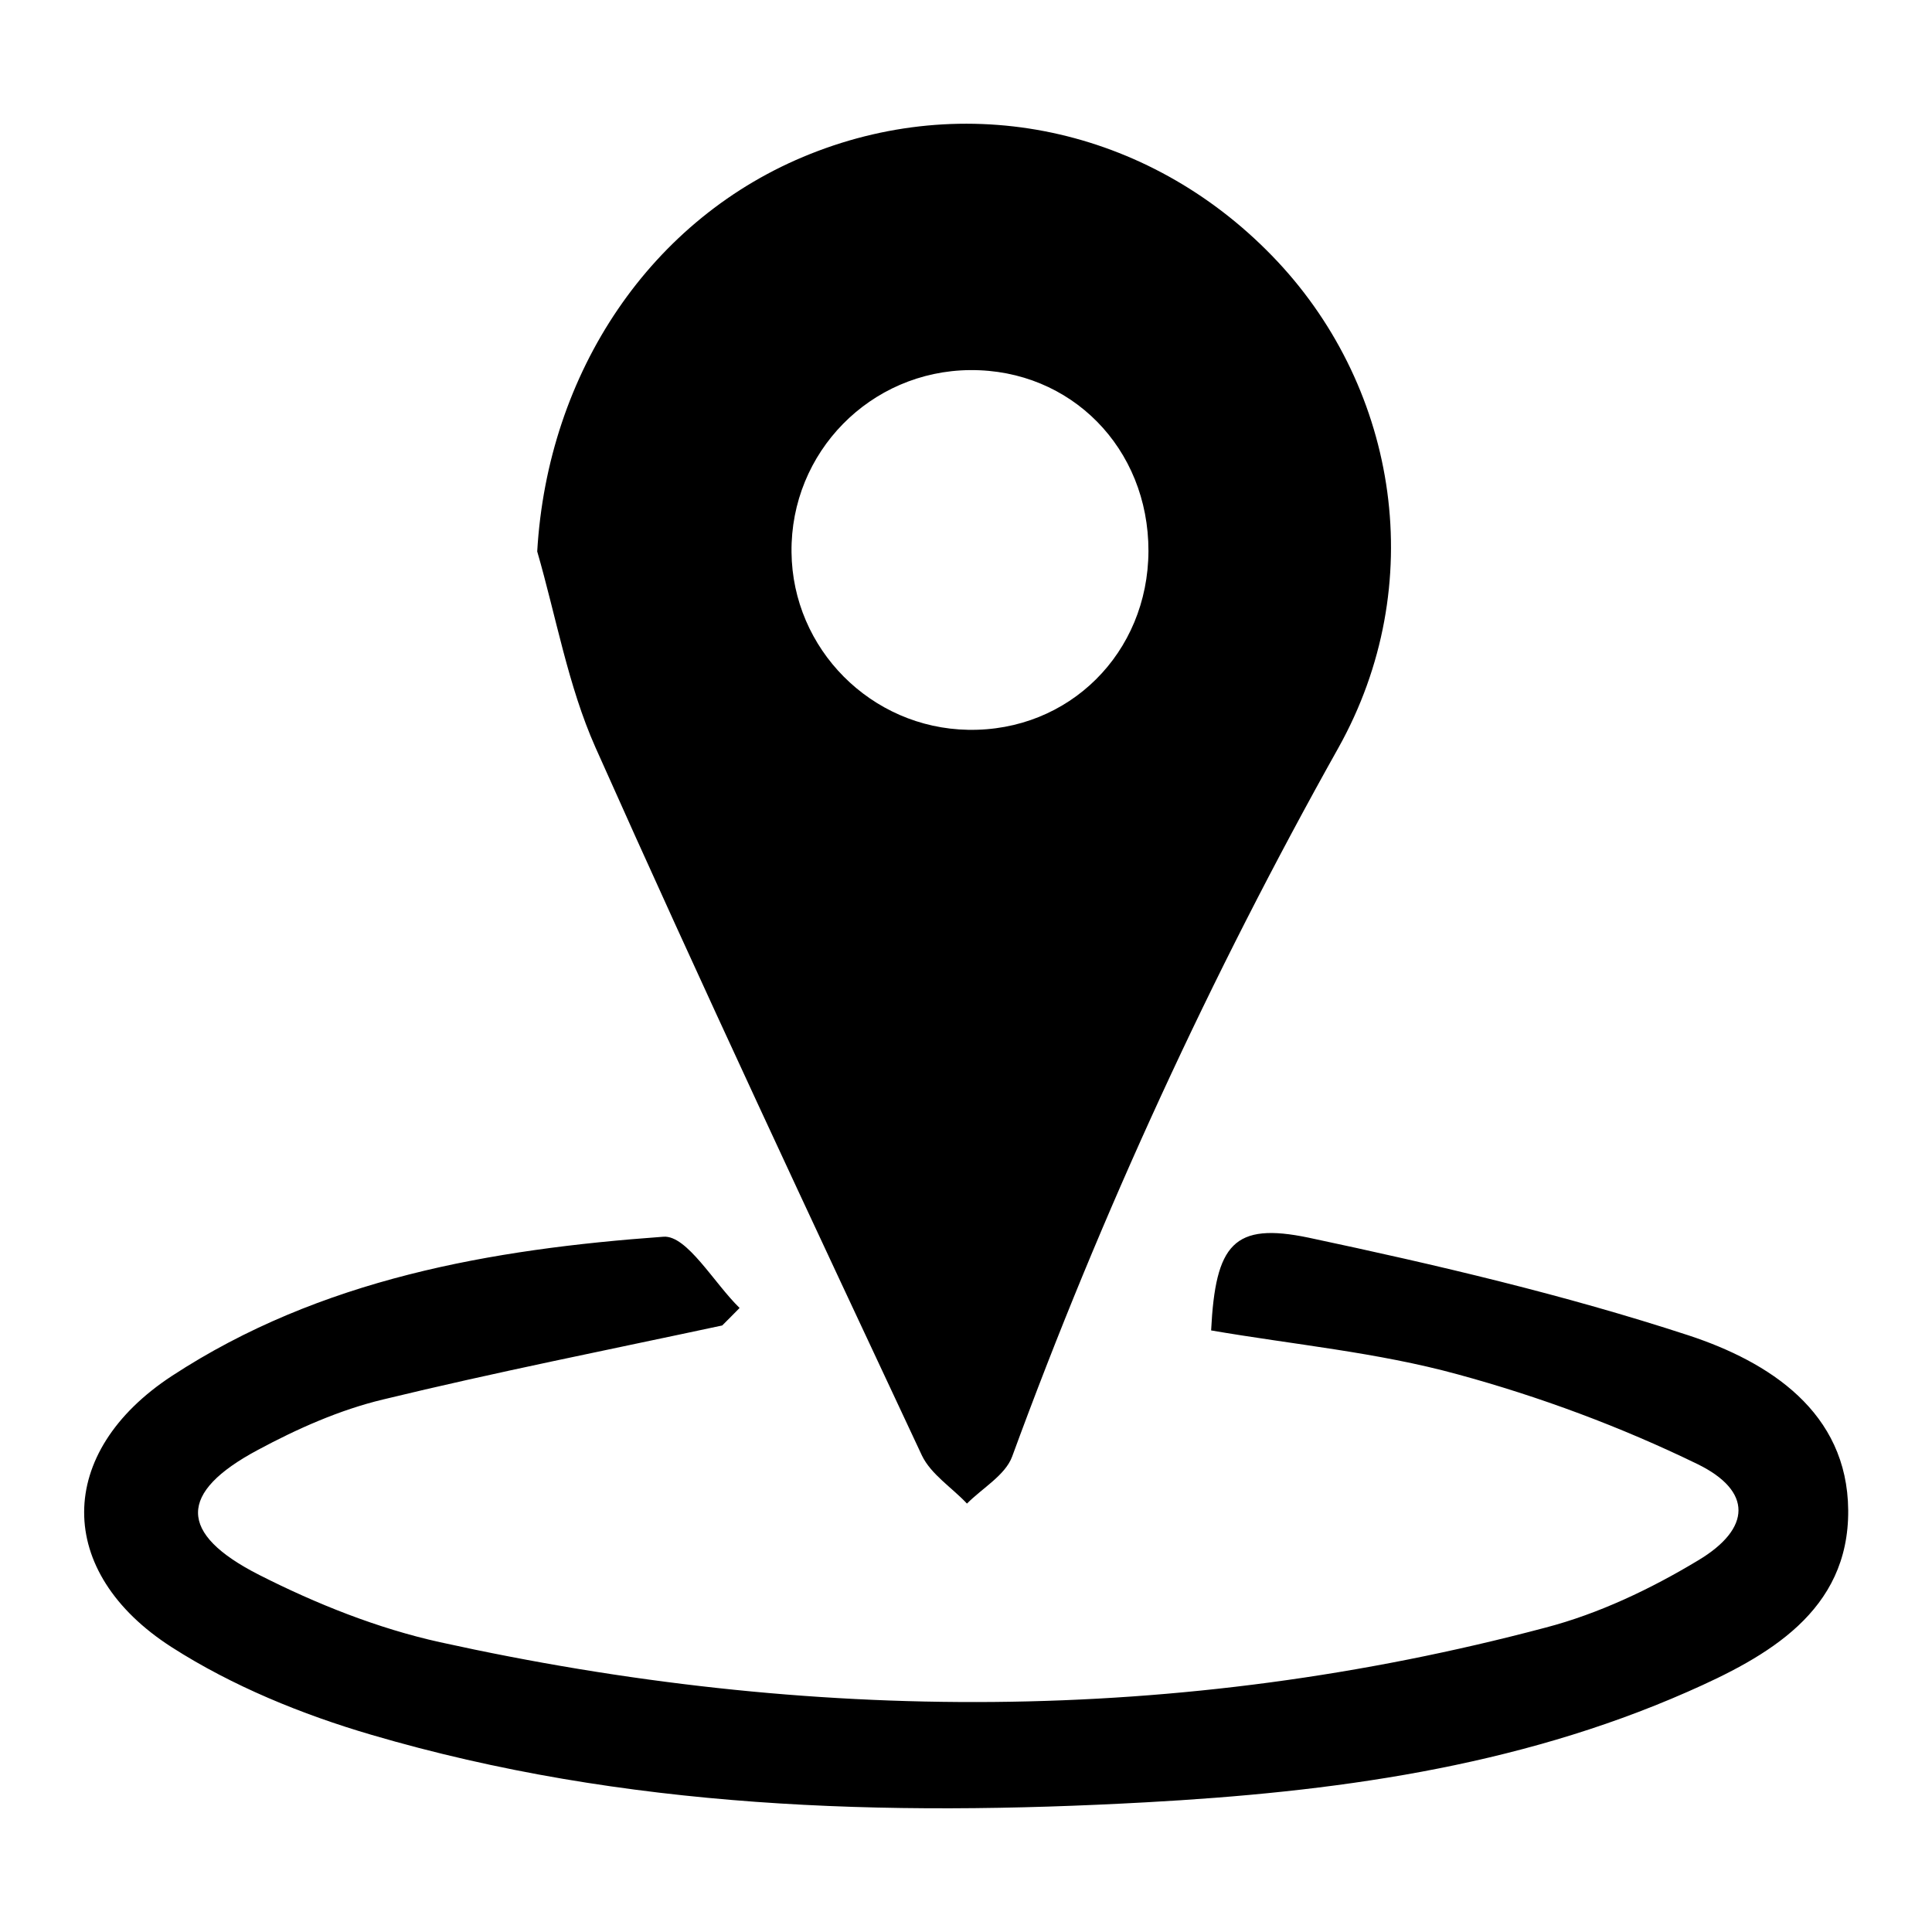 <?xml version="1.0" encoding="utf-8"?>
<!-- Generator: Adobe Illustrator 16.0.0, SVG Export Plug-In . SVG Version: 6.00 Build 0)  -->
<!DOCTYPE svg PUBLIC "-//W3C//DTD SVG 1.1//EN" "http://www.w3.org/Graphics/SVG/1.1/DTD/svg11.dtd">
<svg version="1.1" id="Layer_1" xmlns="http://www.w3.org/2000/svg" xmlns:xlink="http://www.w3.org/1999/xlink" x="0px" y="0px"
	 width="16px" height="16px" viewBox="0 0 16 16" enable-background="new 0 0 16 16" xml:space="preserve">
<g>
	<path fill-rule="evenodd" clip-rule="evenodd" d="M4.449,4.567C4.535,3.085,5.389,1.8,6.713,1.274
		c1.351-0.538,2.854-0.19,3.869,0.894c0.994,1.063,1.257,2.675,0.501,4.027c-1.058,1.888-1.957,3.839-2.701,5.868
		c-0.057,0.154-0.246,0.26-0.374,0.389c-0.125-0.133-0.298-0.242-0.373-0.398c-0.913-1.949-1.828-3.899-2.704-5.865
		C4.704,5.678,4.606,5.109,4.449,4.567z M9.511,4.563c0.001-0.851-0.642-1.504-1.476-1.498c-0.827,0.006-1.489,0.68-1.48,1.508
		C6.563,5.375,7.214,6.03,8.018,6.044C8.853,6.059,9.508,5.408,9.511,4.563z"/>
	<path fill-rule="evenodd" clip-rule="evenodd" d="M5.981,10.977c-0.938,0.201-1.878,0.387-2.809,0.613
		c-0.359,0.086-0.71,0.242-1.037,0.418c-0.659,0.352-0.665,0.691,0.012,1.035c0.473,0.24,0.981,0.443,1.497,0.557
		c3.058,0.674,6.118,0.686,9.156-0.121c0.44-0.115,0.871-0.32,1.264-0.557c0.441-0.264,0.45-0.574-0.006-0.797
		c-0.635-0.309-1.308-0.559-1.989-0.744c-0.664-0.182-1.359-0.246-2.039-0.363c0.036-0.715,0.186-0.898,0.808-0.768
		c1.059,0.225,2.119,0.473,3.146,0.809c0.665,0.219,1.315,0.633,1.322,1.447c0.007,0.84-0.671,1.215-1.333,1.506
		c-1.425,0.627-2.948,0.83-4.482,0.914c-2.162,0.119-4.318,0.057-6.415-0.559c-0.574-0.168-1.152-0.404-1.653-0.725
		c-0.972-0.623-0.965-1.615,0.002-2.248c1.228-0.803,2.641-1.049,4.07-1.152c0.194-0.014,0.419,0.385,0.63,0.59
		C6.076,10.881,6.029,10.93,5.981,10.977z"/>
</g>
</svg>
